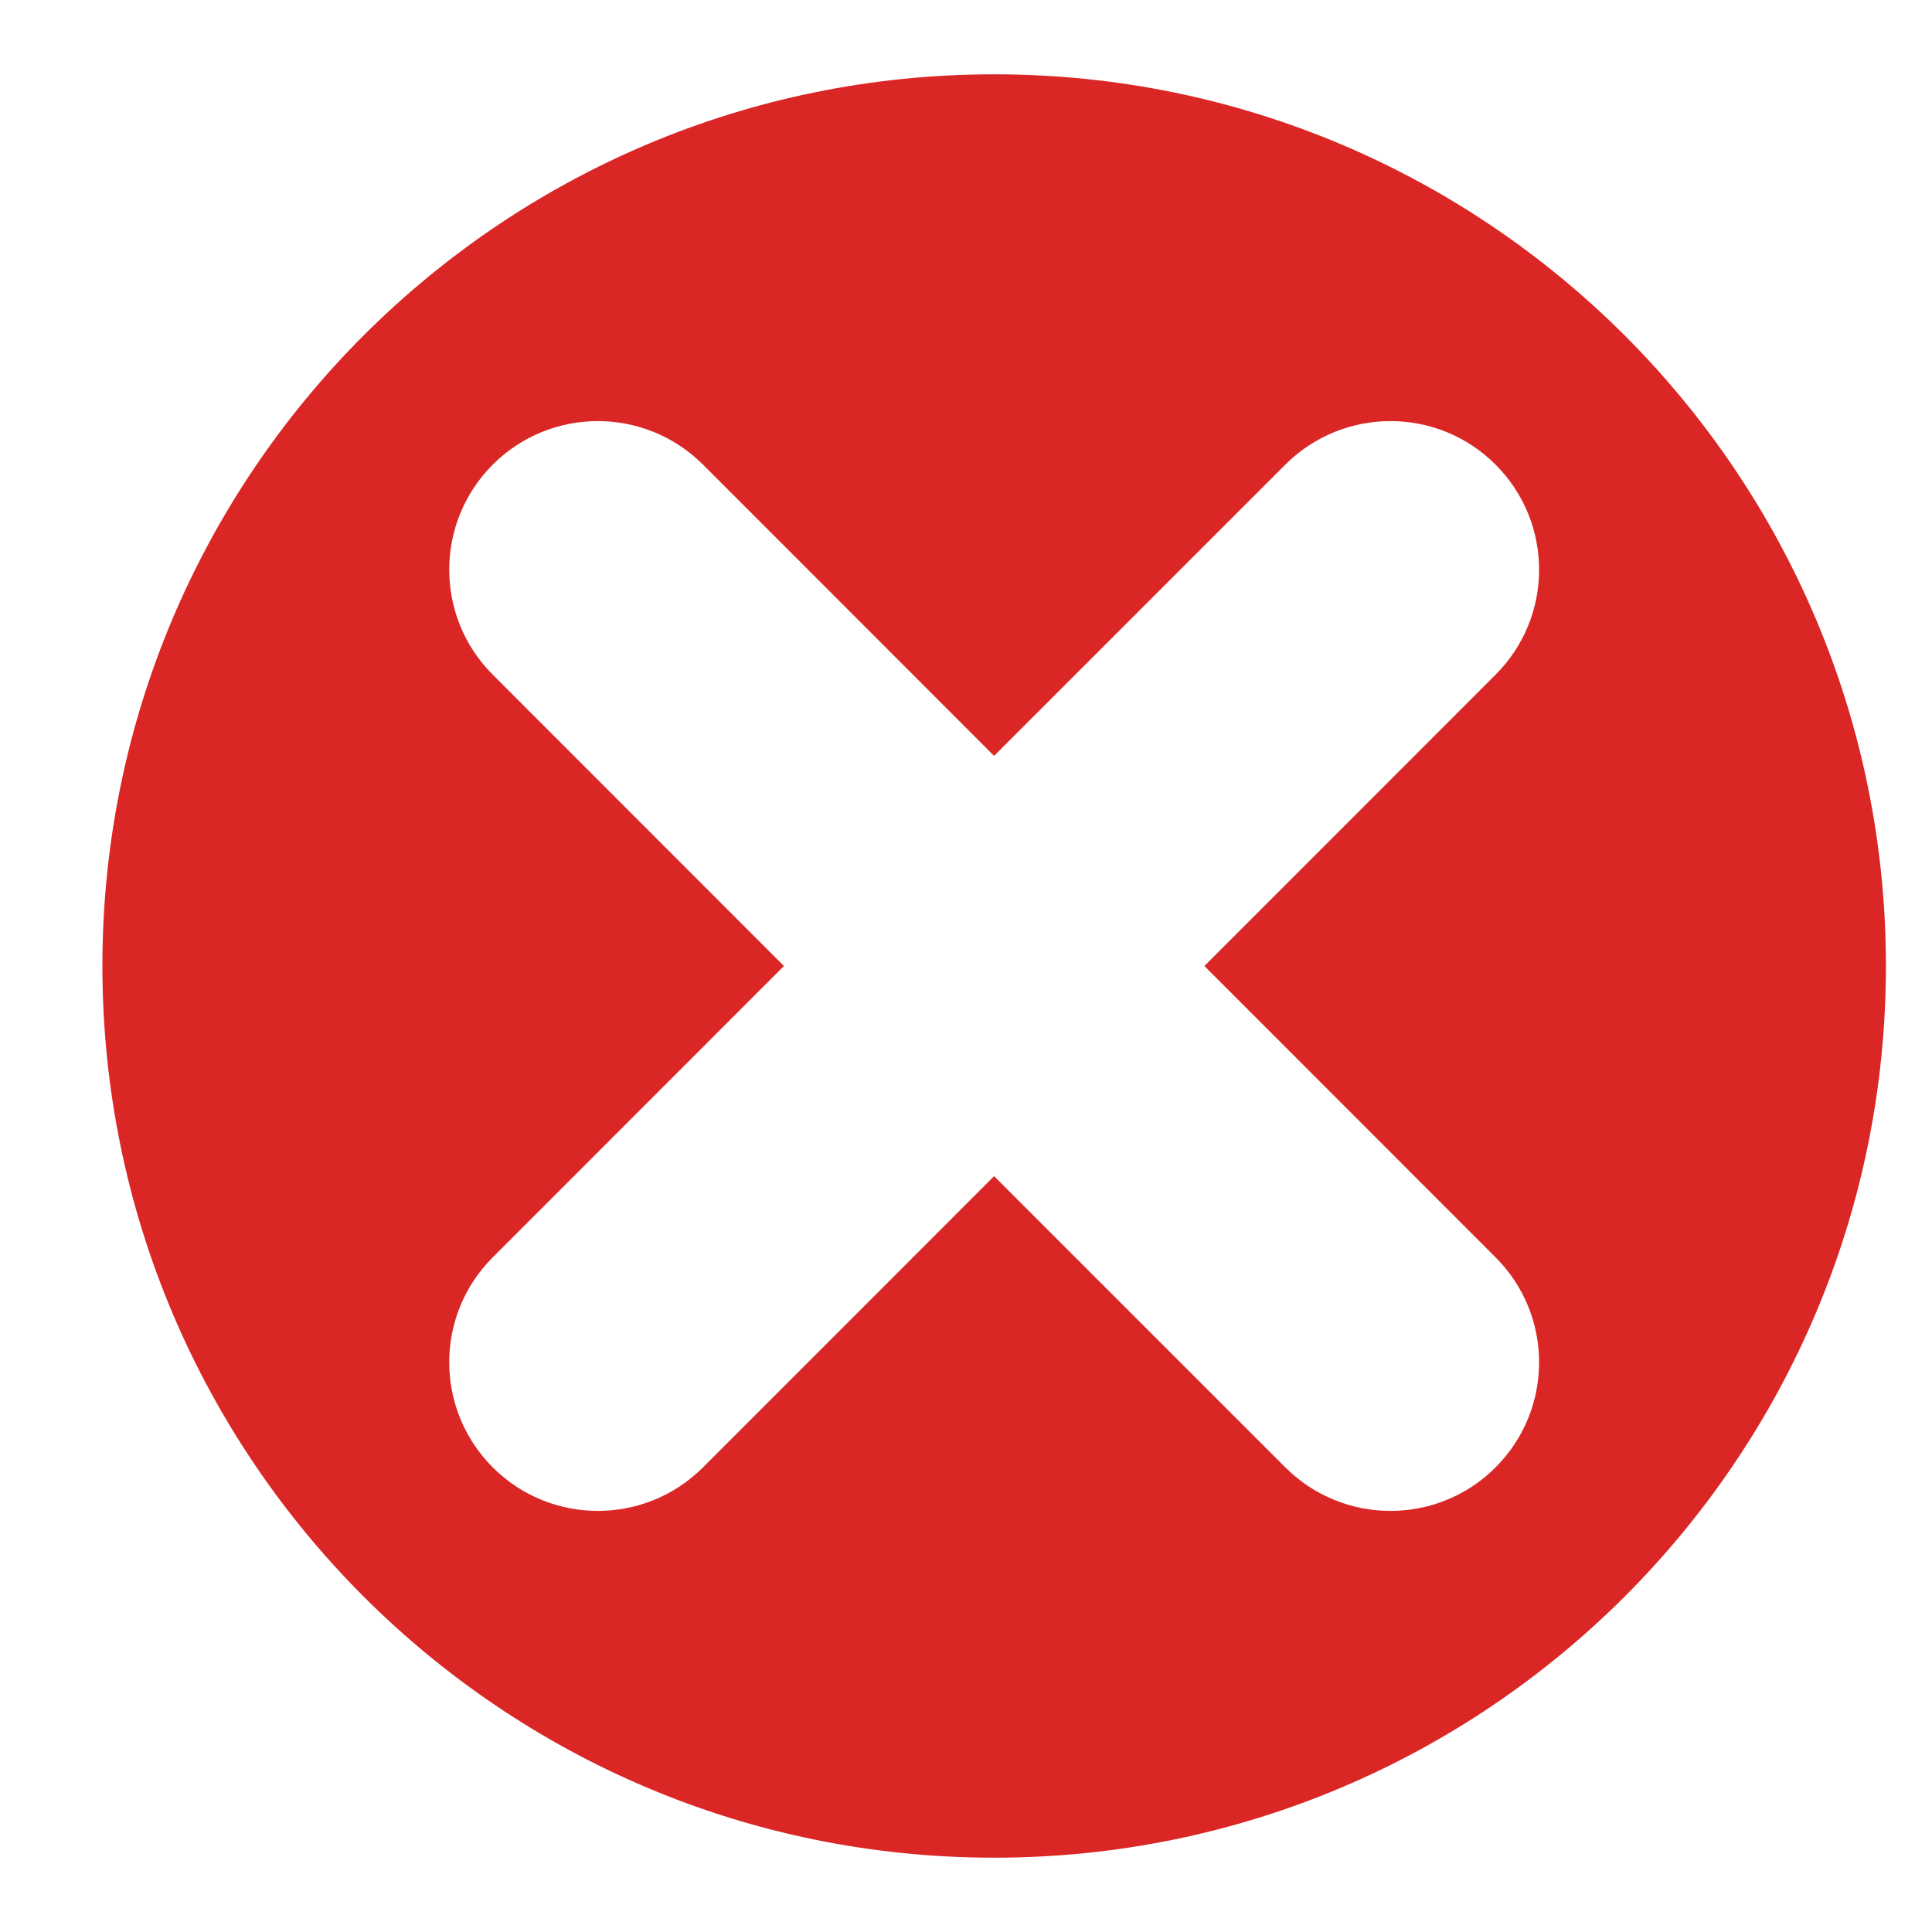 <svg width="13" height="13" viewBox="0 0 13 13" fill="none" xmlns="http://www.w3.org/2000/svg">
<path fill-rule="evenodd" clip-rule="evenodd" d="M12.69 6.5C12.69 9.814 10.003 12.5 6.689 12.5C3.376 12.5 0.689 9.814 0.689 6.5C0.689 3.186 3.376 0.5 6.689 0.5C10.003 0.5 12.69 3.186 12.69 6.5ZM3.316 9.874C2.925 9.483 2.925 8.85 3.316 8.46L5.275 6.5L3.316 4.54C2.925 4.15 2.925 3.517 3.316 3.126C3.706 2.736 4.339 2.736 4.73 3.126L6.689 5.086L8.649 3.126C9.04 2.736 9.673 2.736 10.063 3.126C10.454 3.517 10.454 4.15 10.063 4.54L8.104 6.5L10.063 8.46C10.454 8.85 10.454 9.483 10.063 9.874C9.673 10.264 9.04 10.264 8.649 9.874L6.689 7.914L4.73 9.874C4.339 10.264 3.706 10.264 3.316 9.874Z" fill="#DB2626"/>
</svg>
